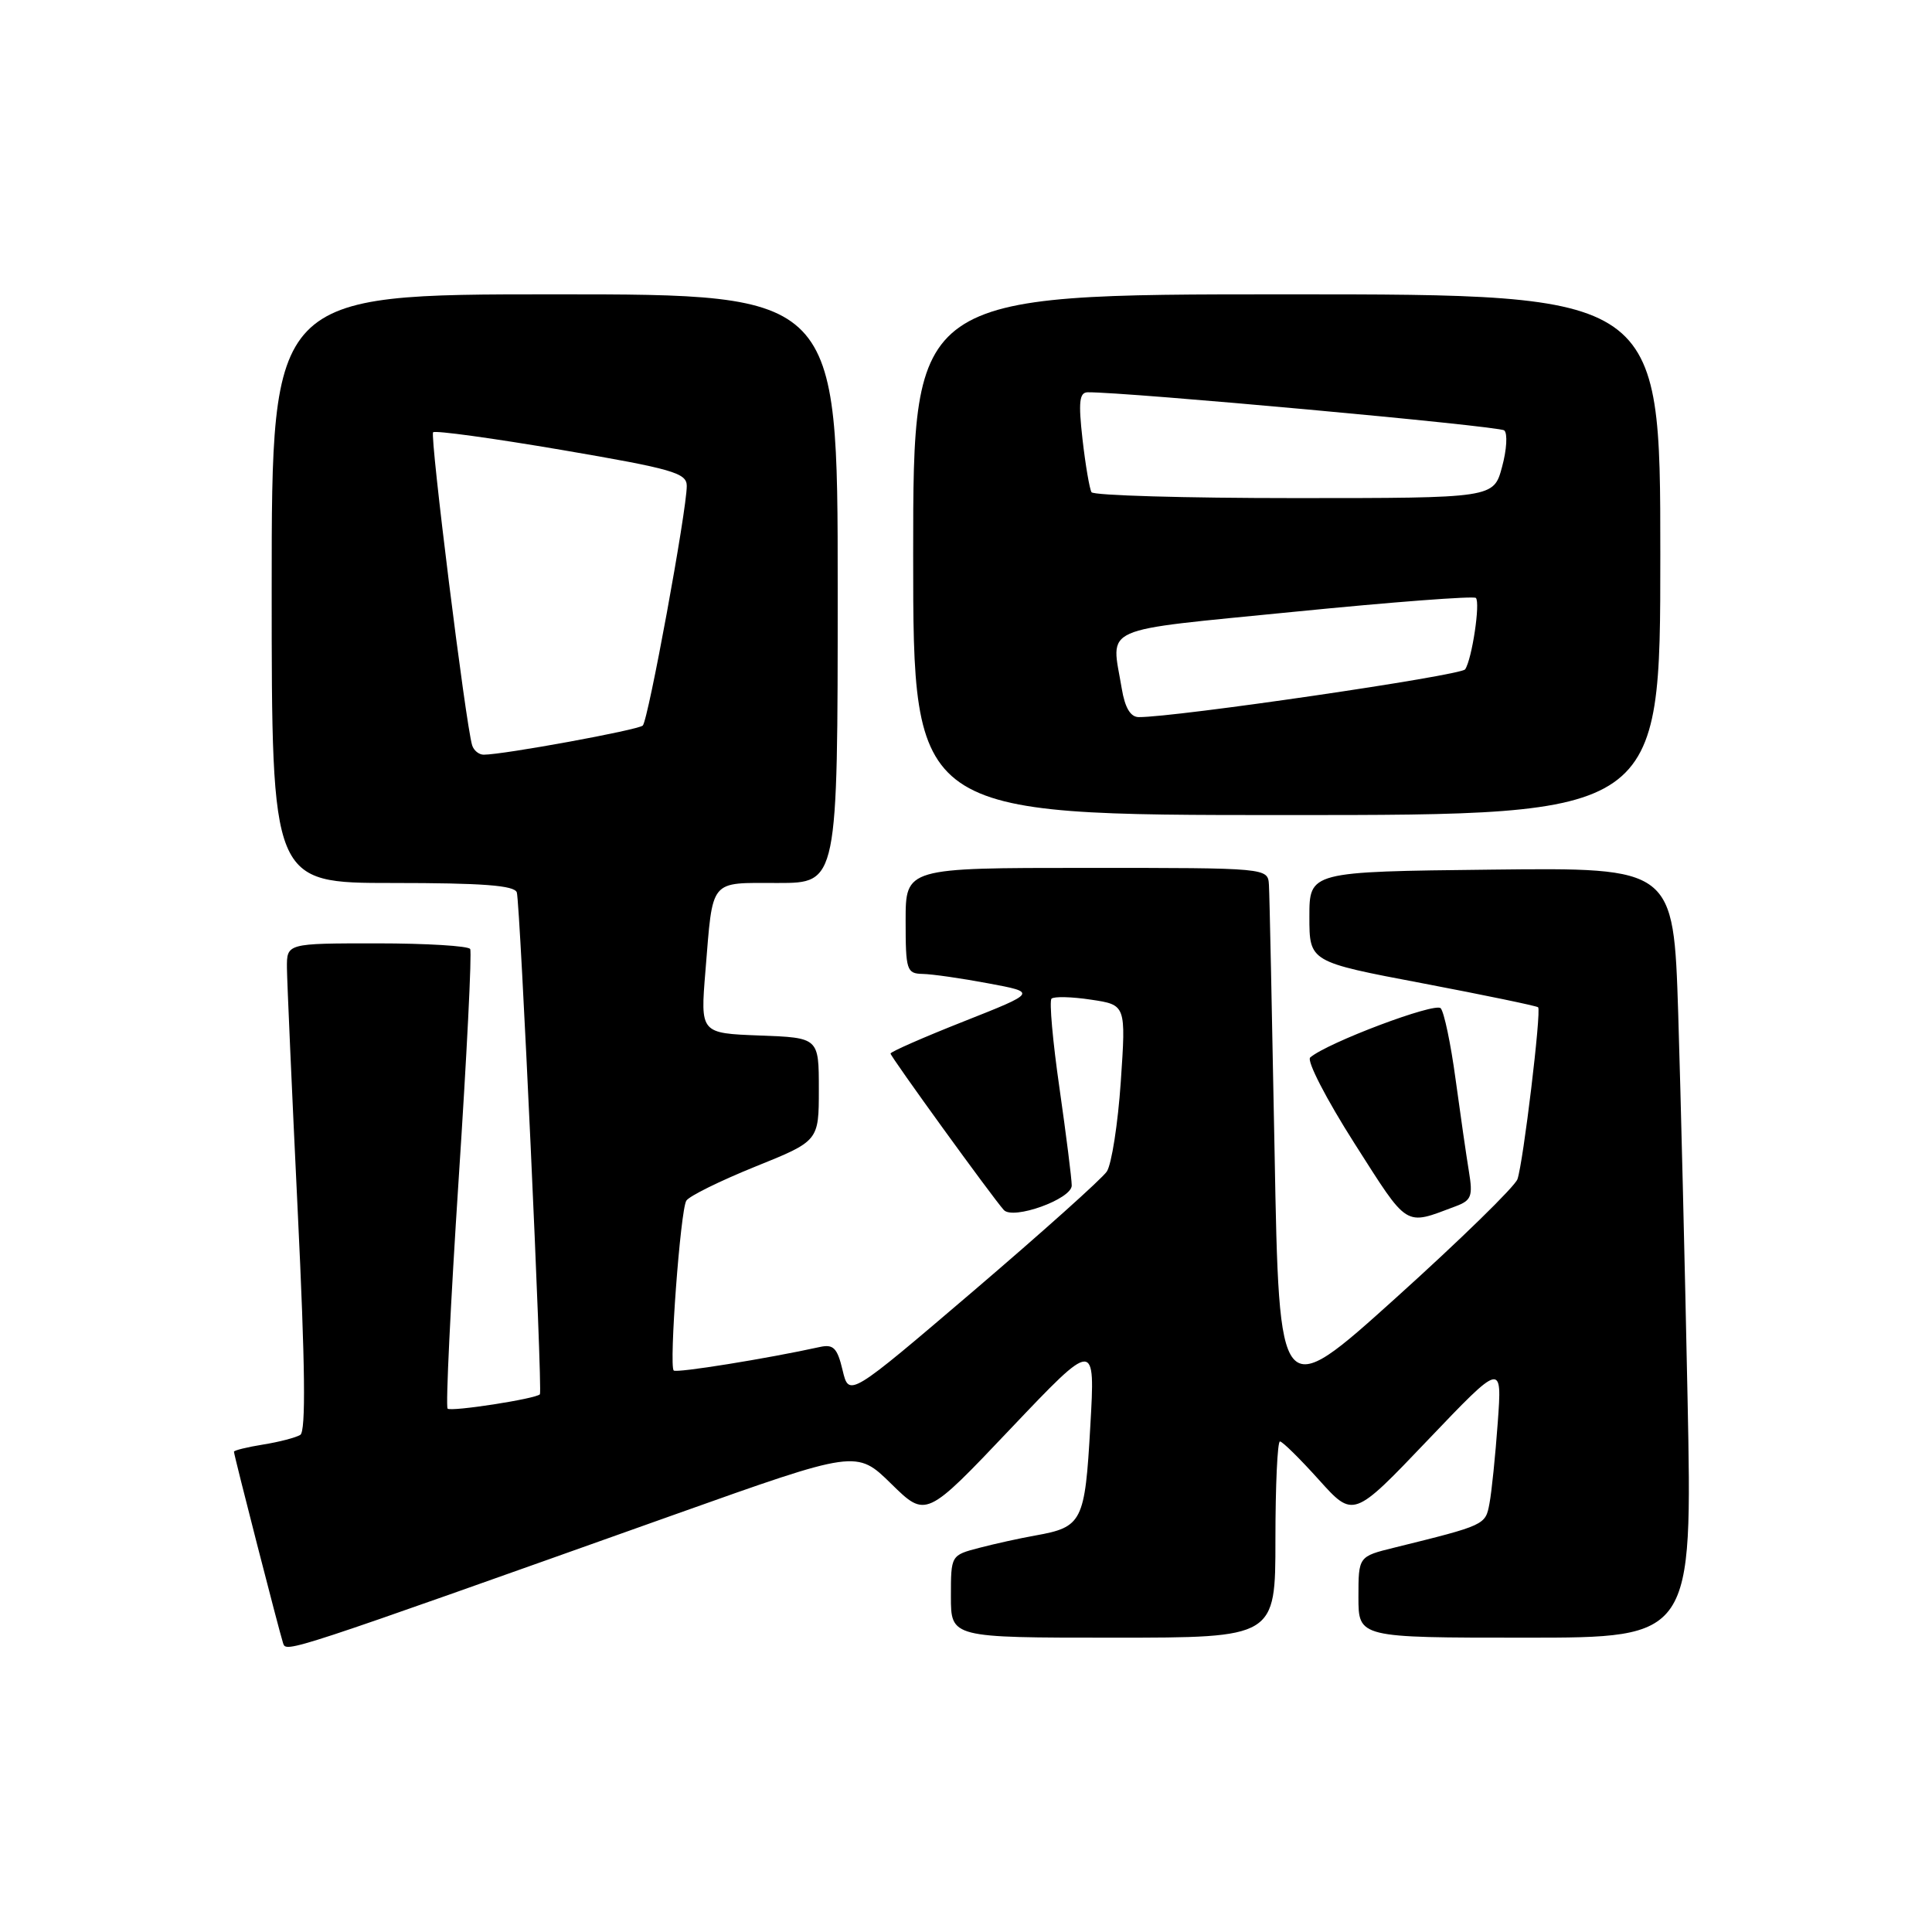<?xml version="1.0" encoding="UTF-8" standalone="no"?>
<!DOCTYPE svg PUBLIC "-//W3C//DTD SVG 1.1//EN" "http://www.w3.org/Graphics/SVG/1.1/DTD/svg11.dtd" >
<svg xmlns="http://www.w3.org/2000/svg" xmlns:xlink="http://www.w3.org/1999/xlink" version="1.1" viewBox="0 0 256 256">
 <g >
 <path fill="currentColor"
d=" M 89.50 200.65 C 113.50 192.11 113.50 192.11 118.10 196.62 C 122.70 201.13 122.70 201.13 133.91 189.31 C 145.13 177.50 145.13 177.50 144.47 189.00 C 143.76 201.66 143.41 202.35 137.20 203.46 C 135.16 203.82 131.81 204.56 129.75 205.10 C 126.00 206.08 126.00 206.08 126.00 211.54 C 126.00 217.00 126.00 217.00 147.50 217.00 C 169.00 217.00 169.00 217.00 169.00 204.00 C 169.00 196.85 169.27 191.00 169.60 191.00 C 169.93 191.00 172.25 193.29 174.76 196.08 C 179.33 201.16 179.33 201.16 189.18 190.83 C 199.04 180.50 199.04 180.50 198.46 188.50 C 198.14 192.90 197.65 197.73 197.36 199.23 C 196.83 202.08 196.81 202.09 184.75 205.07 C 180.00 206.24 180.00 206.24 180.00 211.62 C 180.00 217.00 180.00 217.00 202.12 217.00 C 224.25 217.00 224.25 217.00 223.61 185.25 C 223.26 167.79 222.70 144.83 222.37 134.23 C 221.75 114.96 221.75 114.96 197.63 115.23 C 173.50 115.50 173.50 115.50 173.50 121.48 C 173.50 127.45 173.50 127.45 188.49 130.29 C 196.73 131.86 203.62 133.29 203.81 133.47 C 204.26 133.93 201.84 154.06 201.07 156.25 C 200.73 157.22 193.49 164.29 184.98 171.96 C 169.50 185.91 169.50 185.91 168.89 152.70 C 168.55 134.44 168.22 118.49 168.14 117.25 C 168.00 115.00 168.00 115.00 144.00 115.00 C 120.00 115.00 120.00 115.00 120.00 122.00 C 120.00 128.58 120.14 129.00 122.25 129.05 C 123.49 129.07 127.40 129.63 130.96 130.30 C 137.41 131.50 137.41 131.50 127.71 135.34 C 122.37 137.45 118.00 139.37 118.00 139.60 C 118.00 140.01 131.51 158.67 133.01 160.33 C 134.23 161.68 142.00 158.89 142.01 157.09 C 142.01 156.22 141.28 150.42 140.39 144.20 C 139.49 137.99 139.02 132.65 139.33 132.33 C 139.65 132.02 142.00 132.07 144.56 132.46 C 149.20 133.15 149.20 133.15 148.51 143.33 C 148.13 148.92 147.29 154.28 146.66 155.23 C 146.02 156.19 138.07 163.30 129.00 171.05 C 112.50 185.13 112.50 185.13 111.65 181.57 C 110.95 178.62 110.44 178.09 108.65 178.48 C 101.71 180.01 89.62 181.96 89.27 181.60 C 88.63 180.97 90.16 160.35 90.94 159.10 C 91.31 158.49 95.42 156.47 100.06 154.59 C 108.50 151.19 108.50 151.19 108.50 144.34 C 108.50 137.50 108.50 137.50 100.65 137.21 C 92.80 136.91 92.80 136.91 93.47 128.71 C 94.49 116.28 93.90 117.00 103.07 117.00 C 111.00 117.00 111.00 117.00 111.00 78.00 C 111.00 39.00 111.00 39.00 73.50 39.00 C 36.00 39.00 36.00 39.00 36.00 78.00 C 36.00 117.00 36.00 117.00 52.03 117.00 C 63.97 117.00 68.17 117.32 68.48 118.25 C 68.92 119.59 71.91 184.33 71.54 184.75 C 71.03 185.35 59.76 187.09 59.31 186.65 C 59.04 186.38 59.70 172.73 60.77 156.33 C 61.85 139.92 62.54 126.16 62.30 125.75 C 62.07 125.34 56.51 125.00 49.94 125.00 C 38.00 125.00 38.00 125.00 38.02 128.25 C 38.04 130.04 38.68 144.54 39.45 160.49 C 40.44 180.92 40.54 189.67 39.79 190.13 C 39.20 190.49 36.99 191.07 34.86 191.41 C 32.74 191.75 31.00 192.18 31.00 192.36 C 31.00 192.82 37.00 216.17 37.51 217.73 C 37.94 219.01 37.66 219.10 89.50 200.65 Z  M 192.88 159.84 C 194.97 159.06 195.18 158.51 194.64 155.23 C 194.30 153.18 193.51 147.68 192.87 143.00 C 192.24 138.32 191.35 134.09 190.90 133.60 C 190.17 132.78 175.86 138.17 173.61 140.12 C 173.11 140.54 175.74 145.64 179.46 151.48 C 186.69 162.82 186.03 162.41 192.88 159.84 Z  M 220.00 73.50 C 220.00 39.00 220.00 39.00 170.50 39.00 C 121.00 39.00 121.00 39.00 121.00 73.50 C 121.00 108.00 121.00 108.00 170.50 108.00 C 220.00 108.00 220.00 108.00 220.00 73.50 Z  M 62.56 98.75 C 61.70 95.94 56.94 57.72 57.39 57.28 C 57.66 57.01 65.33 58.07 74.44 59.62 C 89.18 62.14 91.00 62.67 91.00 64.39 C 91.00 67.63 85.89 95.46 85.17 96.14 C 84.55 96.73 66.71 100.00 64.09 100.00 C 63.46 100.00 62.77 99.44 62.56 98.75 Z  M 148.64 91.25 C 147.24 82.79 145.25 83.68 171.53 81.06 C 184.47 79.77 195.28 78.95 195.56 79.23 C 196.17 79.84 195.05 87.33 194.14 88.69 C 193.60 89.52 155.61 95.07 150.88 95.02 C 149.79 95.01 149.06 93.77 148.64 91.25 Z  M 144.63 65.22 C 144.37 64.78 143.83 61.63 143.44 58.22 C 142.88 53.26 143.02 52.00 144.12 51.98 C 149.11 51.92 198.66 56.45 199.32 57.03 C 199.78 57.42 199.65 59.60 199.03 61.87 C 197.92 66.00 197.92 66.00 171.52 66.00 C 157.00 66.00 144.90 65.65 144.63 65.22 Z "/>
</g>
</svg>